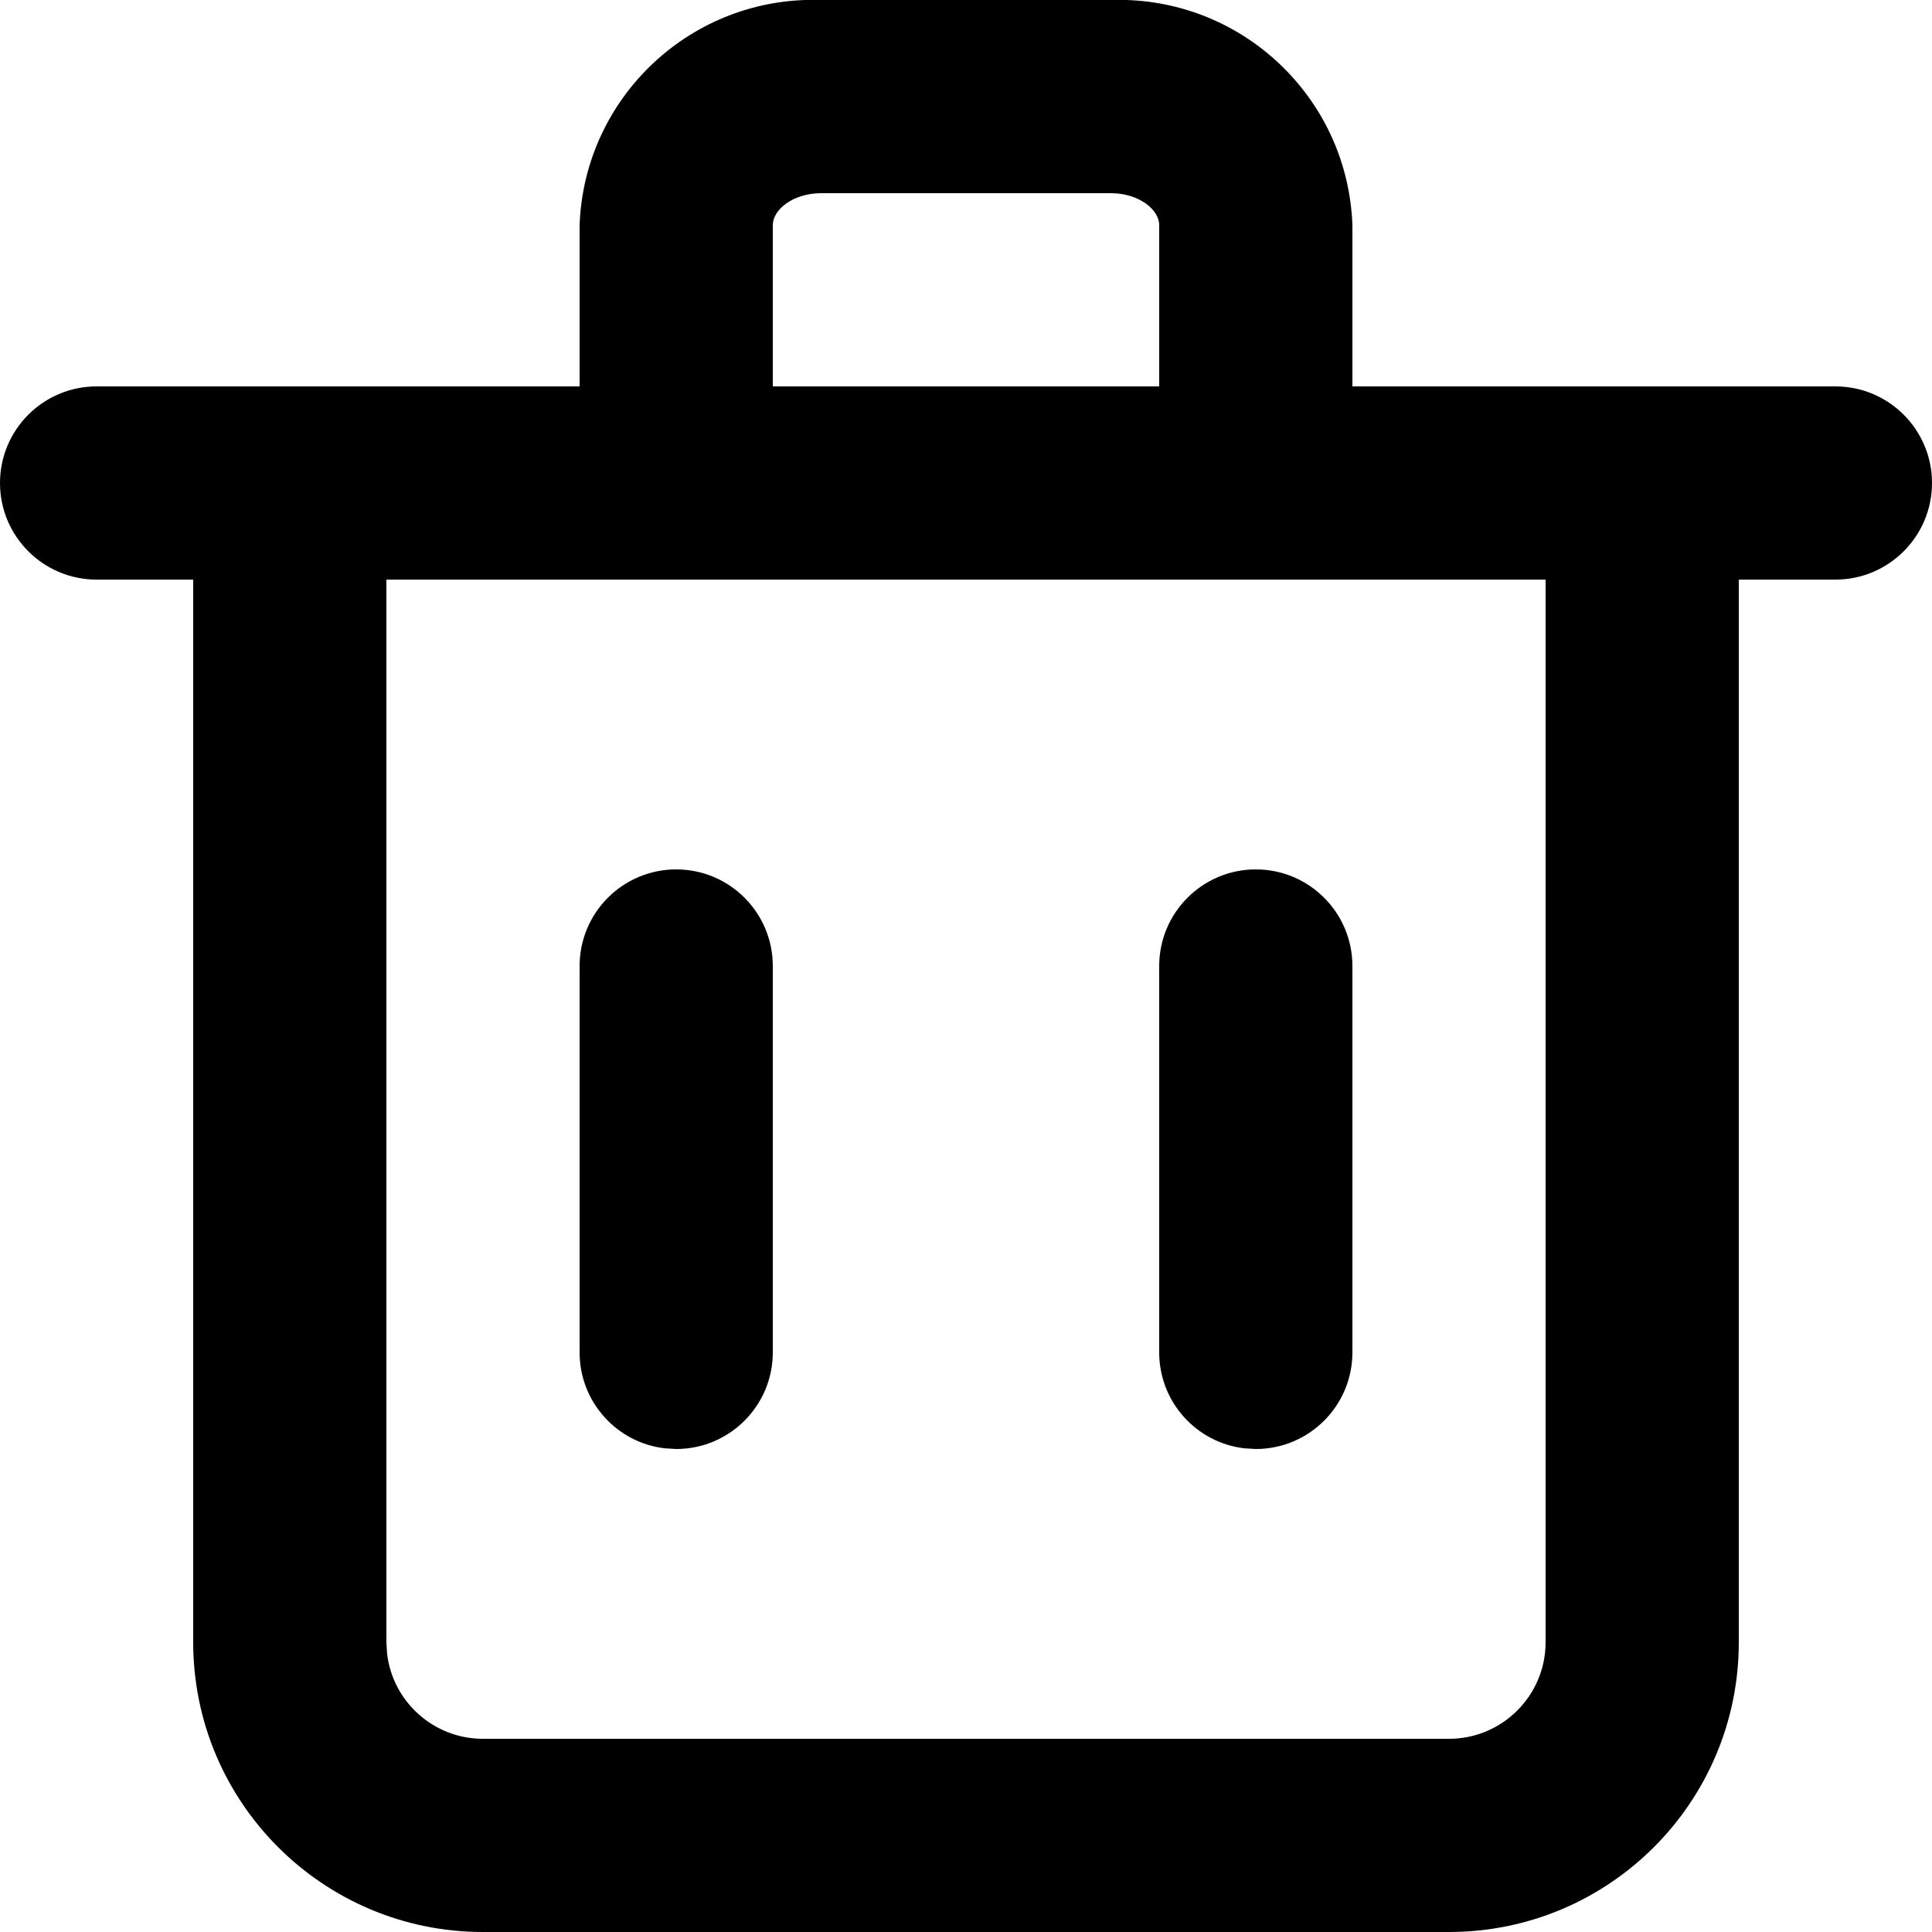 <?xml version="1.0" encoding="UTF-8"?>
<svg width="20px" height="20px" viewBox="0 0 20 20" version="1.1" xmlns="http://www.w3.org/2000/svg" xmlns:xlink="http://www.w3.org/1999/xlink">
    <title>Fill</title>
    <g id="Symbols" stroke="none" stroke-width="1" fill="none" fill-rule="evenodd">
        <g id="Icon/Trash-2/Line" transform="translate(-2, -2)" fill="black">
            <path d="M13.659,2 C14.921,2.039 15.953,3.05 16,4.33 L16,4.33 L16,6 L21,6 C21.552,6 22,6.448 22,7 C22,7.552 21.552,8 21,8 L21,8 L20,8 L20,19 C20,20.657 18.657,22 17,22 L17,22 L7,22 C5.343,22 4,20.657 4,19 L4,19 L4,8 L3,8 C2.448,8 2,7.552 2,7 C2,6.448 2.448,6 3,6 L3,6 L8,6 L8,4.33 C8.049,2.997 9.167,1.955 10.5,2 Z M18,8 L6,8 L6,19 L6,19 L6.007,19.117 C6.064,19.614 6.487,20 7,20 L7,20 L17,20 C17.552,20 18,19.552 18,19 L18,19 L18,8 Z M9,11 C9.552,11 10,11.448 10,12 L10,12 L10,16 C10,16.552 9.552,17 9,17 L9,17 L8.883,16.993 C8.386,16.936 8,16.513 8,16 L8,16 L8,12 C8,11.448 8.448,11 9,11 Z M15,11 C15.552,11 16,11.448 16,12 L16,12 L16,16 C16,16.552 15.552,17 15,17 L15,17 L14.883,16.993 C14.386,16.936 14,16.513 14,16 L14,16 L14,12 C14,11.448 14.448,11 15,11 Z M13.5,4 L10.5,4 C10.21,4 10,4.17 10,4.33 L10,4.33 L10,6 L14,6 L14,4.33 C14,4.17 13.79,4 13.5,4 L13.5,4 Z" id="Fill"></path>
        </g>
    </g>
</svg>